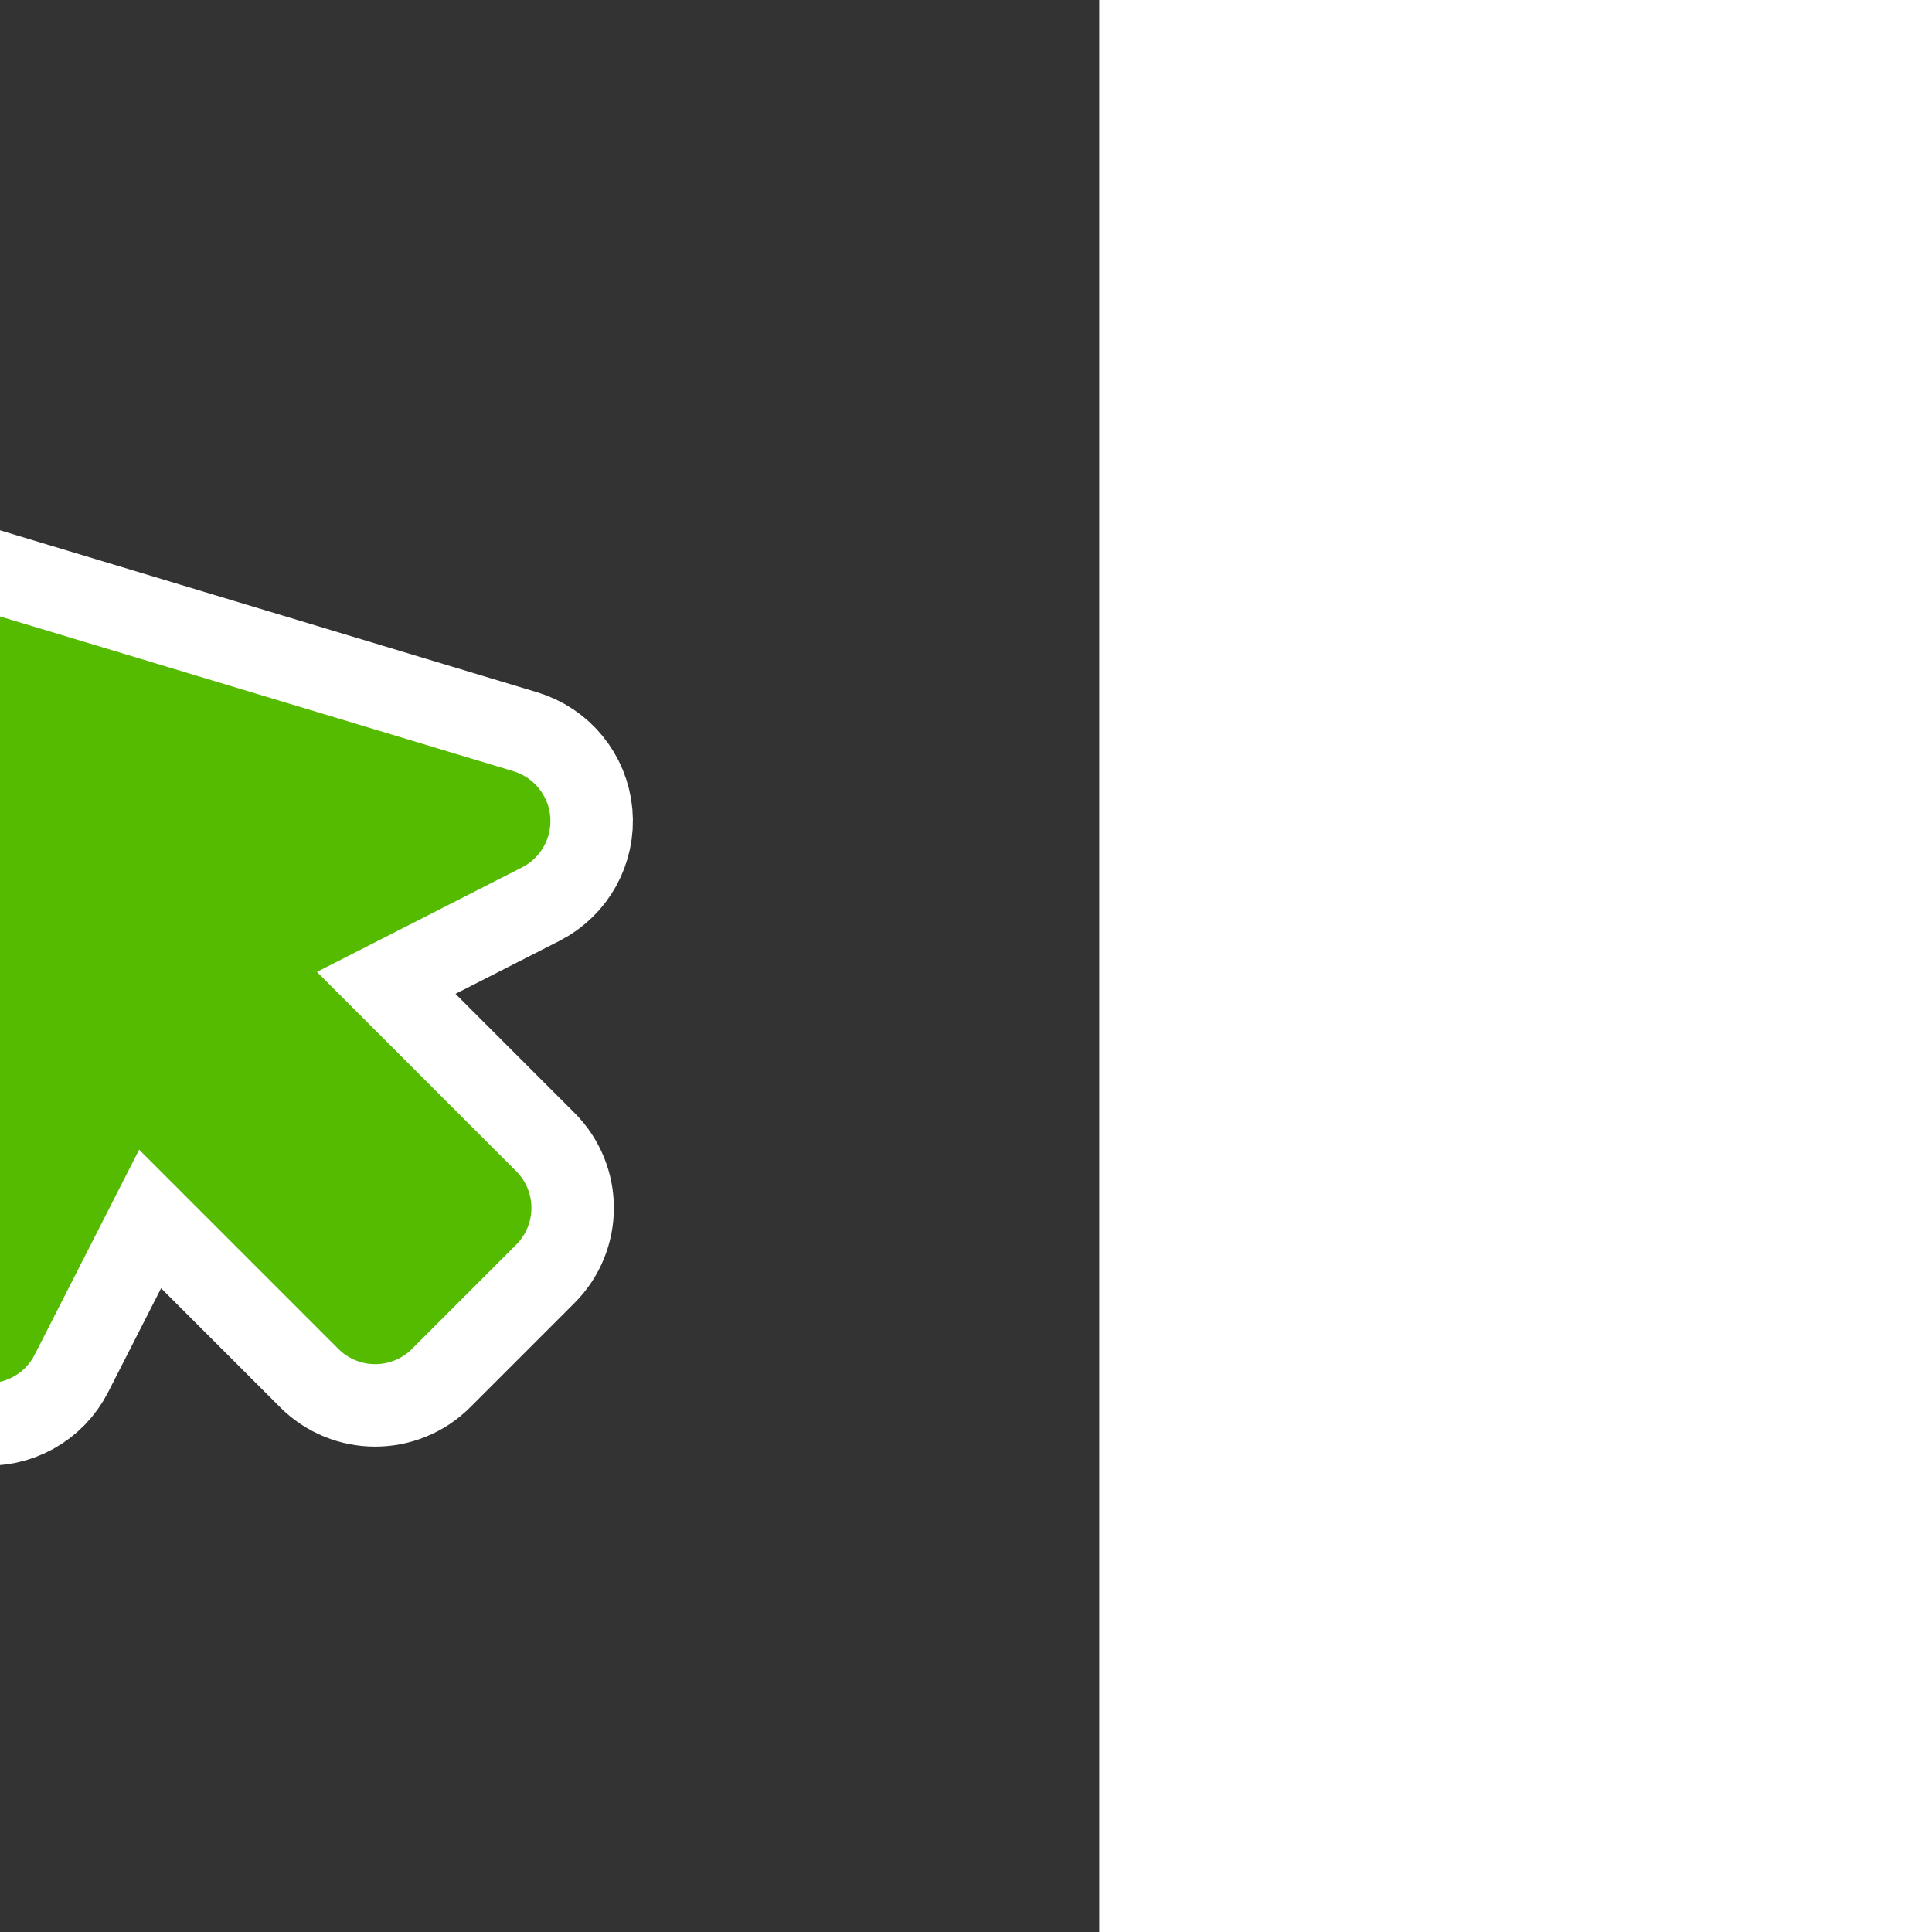 <!DOCTYPE svg PUBLIC "-//W3C//DTD SVG 1.1//EN" "http://www.w3.org/Graphics/SVG/1.1/DTD/svg11.dtd">
<!-- Uploaded to: SVG Repo, www.svgrepo.com, Transformed by: SVG Repo Mixer Tools -->
<svg fill="#55bb00" height="64px" width="64px" version="1.1" id="Layer_1" xmlns="http://www.w3.org/2000/svg" xmlns:xlink="http://www.w3.org/1999/xlink" viewBox="-337.92 -337.92 1187.84 1187.84" xml:space="preserve" stroke="#55bb00" transform="matrix(-1, 0, 0, 1, 0, 0)">
<rect x="-337.92" y="-337.92" width="1187.84" height="1187.84" fill="#333333" stroke="none"/>
<g id="SVGRepo_bgCarrier" stroke-width="0"/>
<g id="SVGRepo_tracerCarrier" stroke-linecap="round" stroke-linejoin="round" stroke="#ffffff" stroke-width="102.4"> <g> <g> <path d="M502.781,9.221c-8.2-8.2-20.243-11.227-31.346-7.879L22.39,136.745c-12.305,3.71-21.12,14.531-22.265,27.334 s5.609,25.014,17.062,30.85l126.724,64.572L20.915,382.496c-12.293,12.292-12.293,32.223,0.001,44.515l64.074,64.074 c12.292,12.293,32.223,12.293,44.516,0l122.996-122.996l64.572,126.724c5.835,11.453,18.048,18.207,30.85,17.062 s23.623-9.958,27.334-22.265L510.66,40.567C514.008,29.464,510.981,17.421,502.781,9.221z"/> </g> </g> </g>
<g id="SVGRepo_iconCarrier"> <g> <g> <path d="M502.781,9.221c-8.2-8.2-20.243-11.227-31.346-7.879L22.39,136.745c-12.305,3.71-21.12,14.531-22.265,27.334 s5.609,25.014,17.062,30.85l126.724,64.572L20.915,382.496c-12.293,12.292-12.293,32.223,0.001,44.515l64.074,64.074 c12.292,12.293,32.223,12.293,44.516,0l122.996-122.996l64.572,126.724c5.835,11.453,18.048,18.207,30.85,17.062 s23.623-9.958,27.334-22.265L510.66,40.567C514.008,29.464,510.981,17.421,502.781,9.221z"/> </g> </g> </g>
</svg>